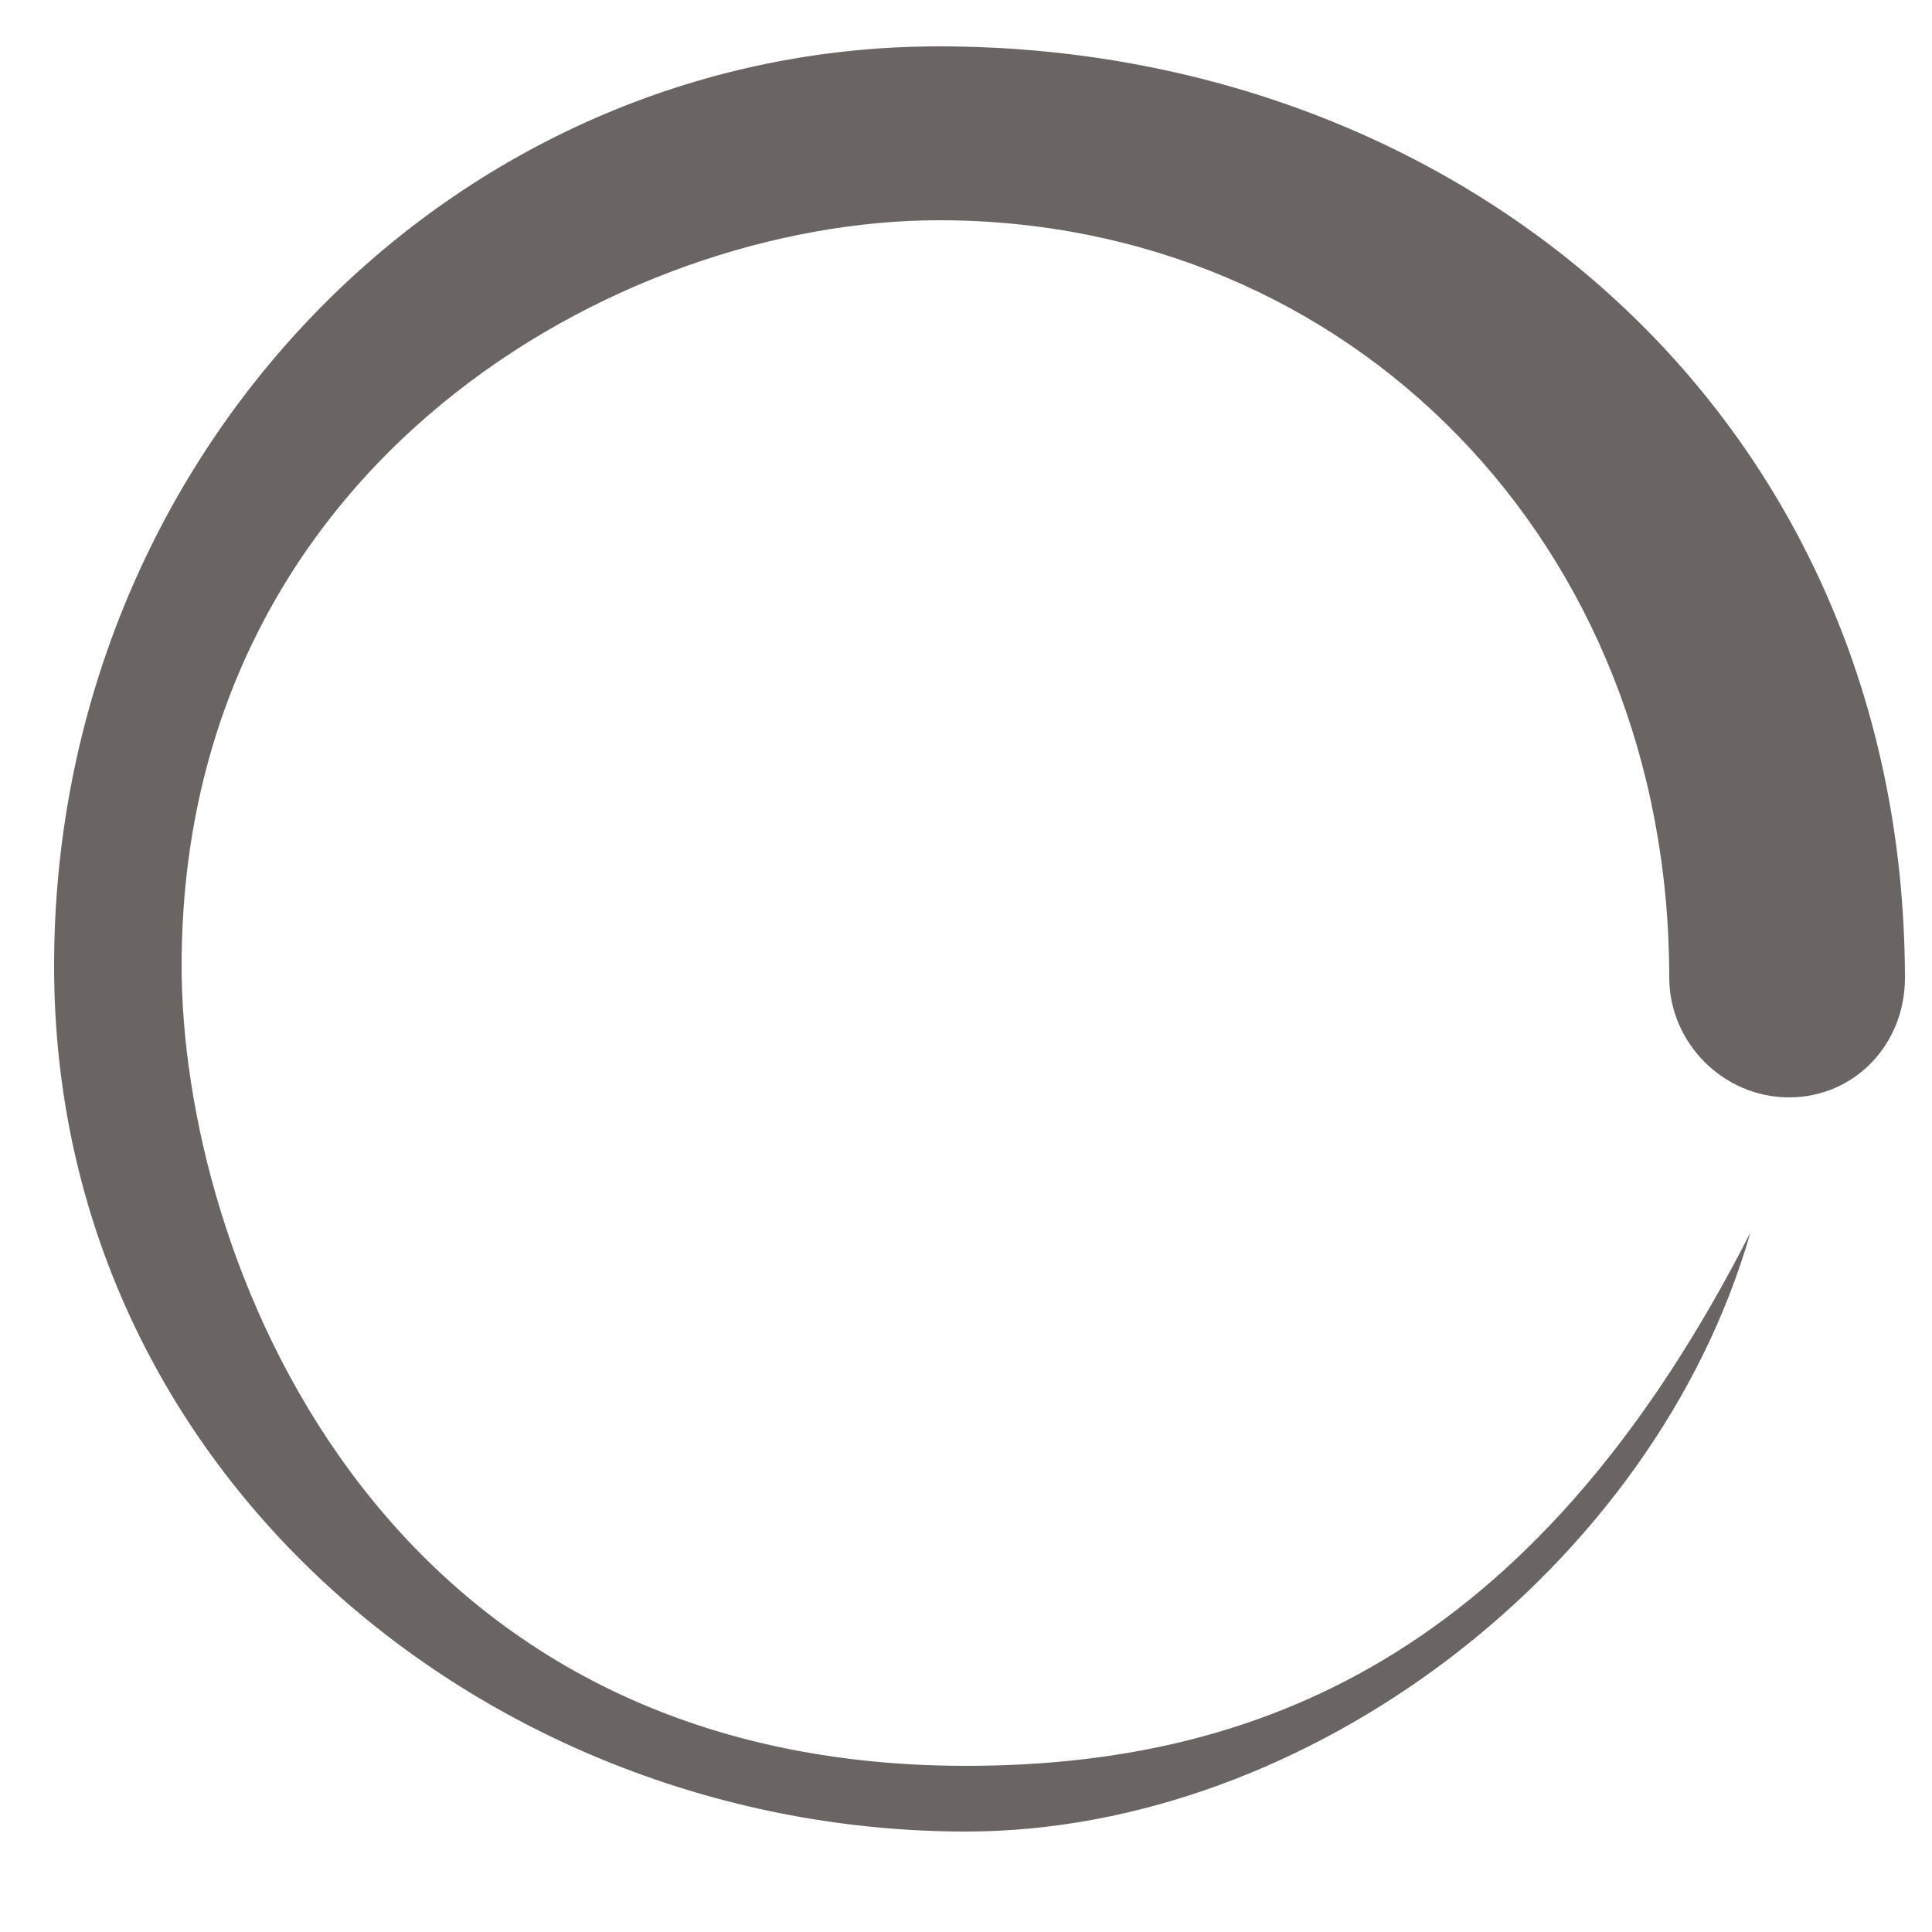 <svg xmlns="http://www.w3.org/2000/svg" width="500" height="500" viewBox="0 -0.3 500 500"><path d="M243 11.7c-126.313 0-229 105.91-229 238 0 131.868 113.283 224 236 224 88.241 0 178.013-68.043 203-155-53.744 105.367-122.86 138-203 138-153.76 0-203-133.427-203-207 0-130.066 113.576-193 196-193 106.351 0 189 83.515 189 196 0 16.934 14.066 31 31 31 16.934 0 30.04-13.716 30-31-.336-144.404-113.915-241-250-241z" fill="#38312e" fill-opacity=".75"/></svg>